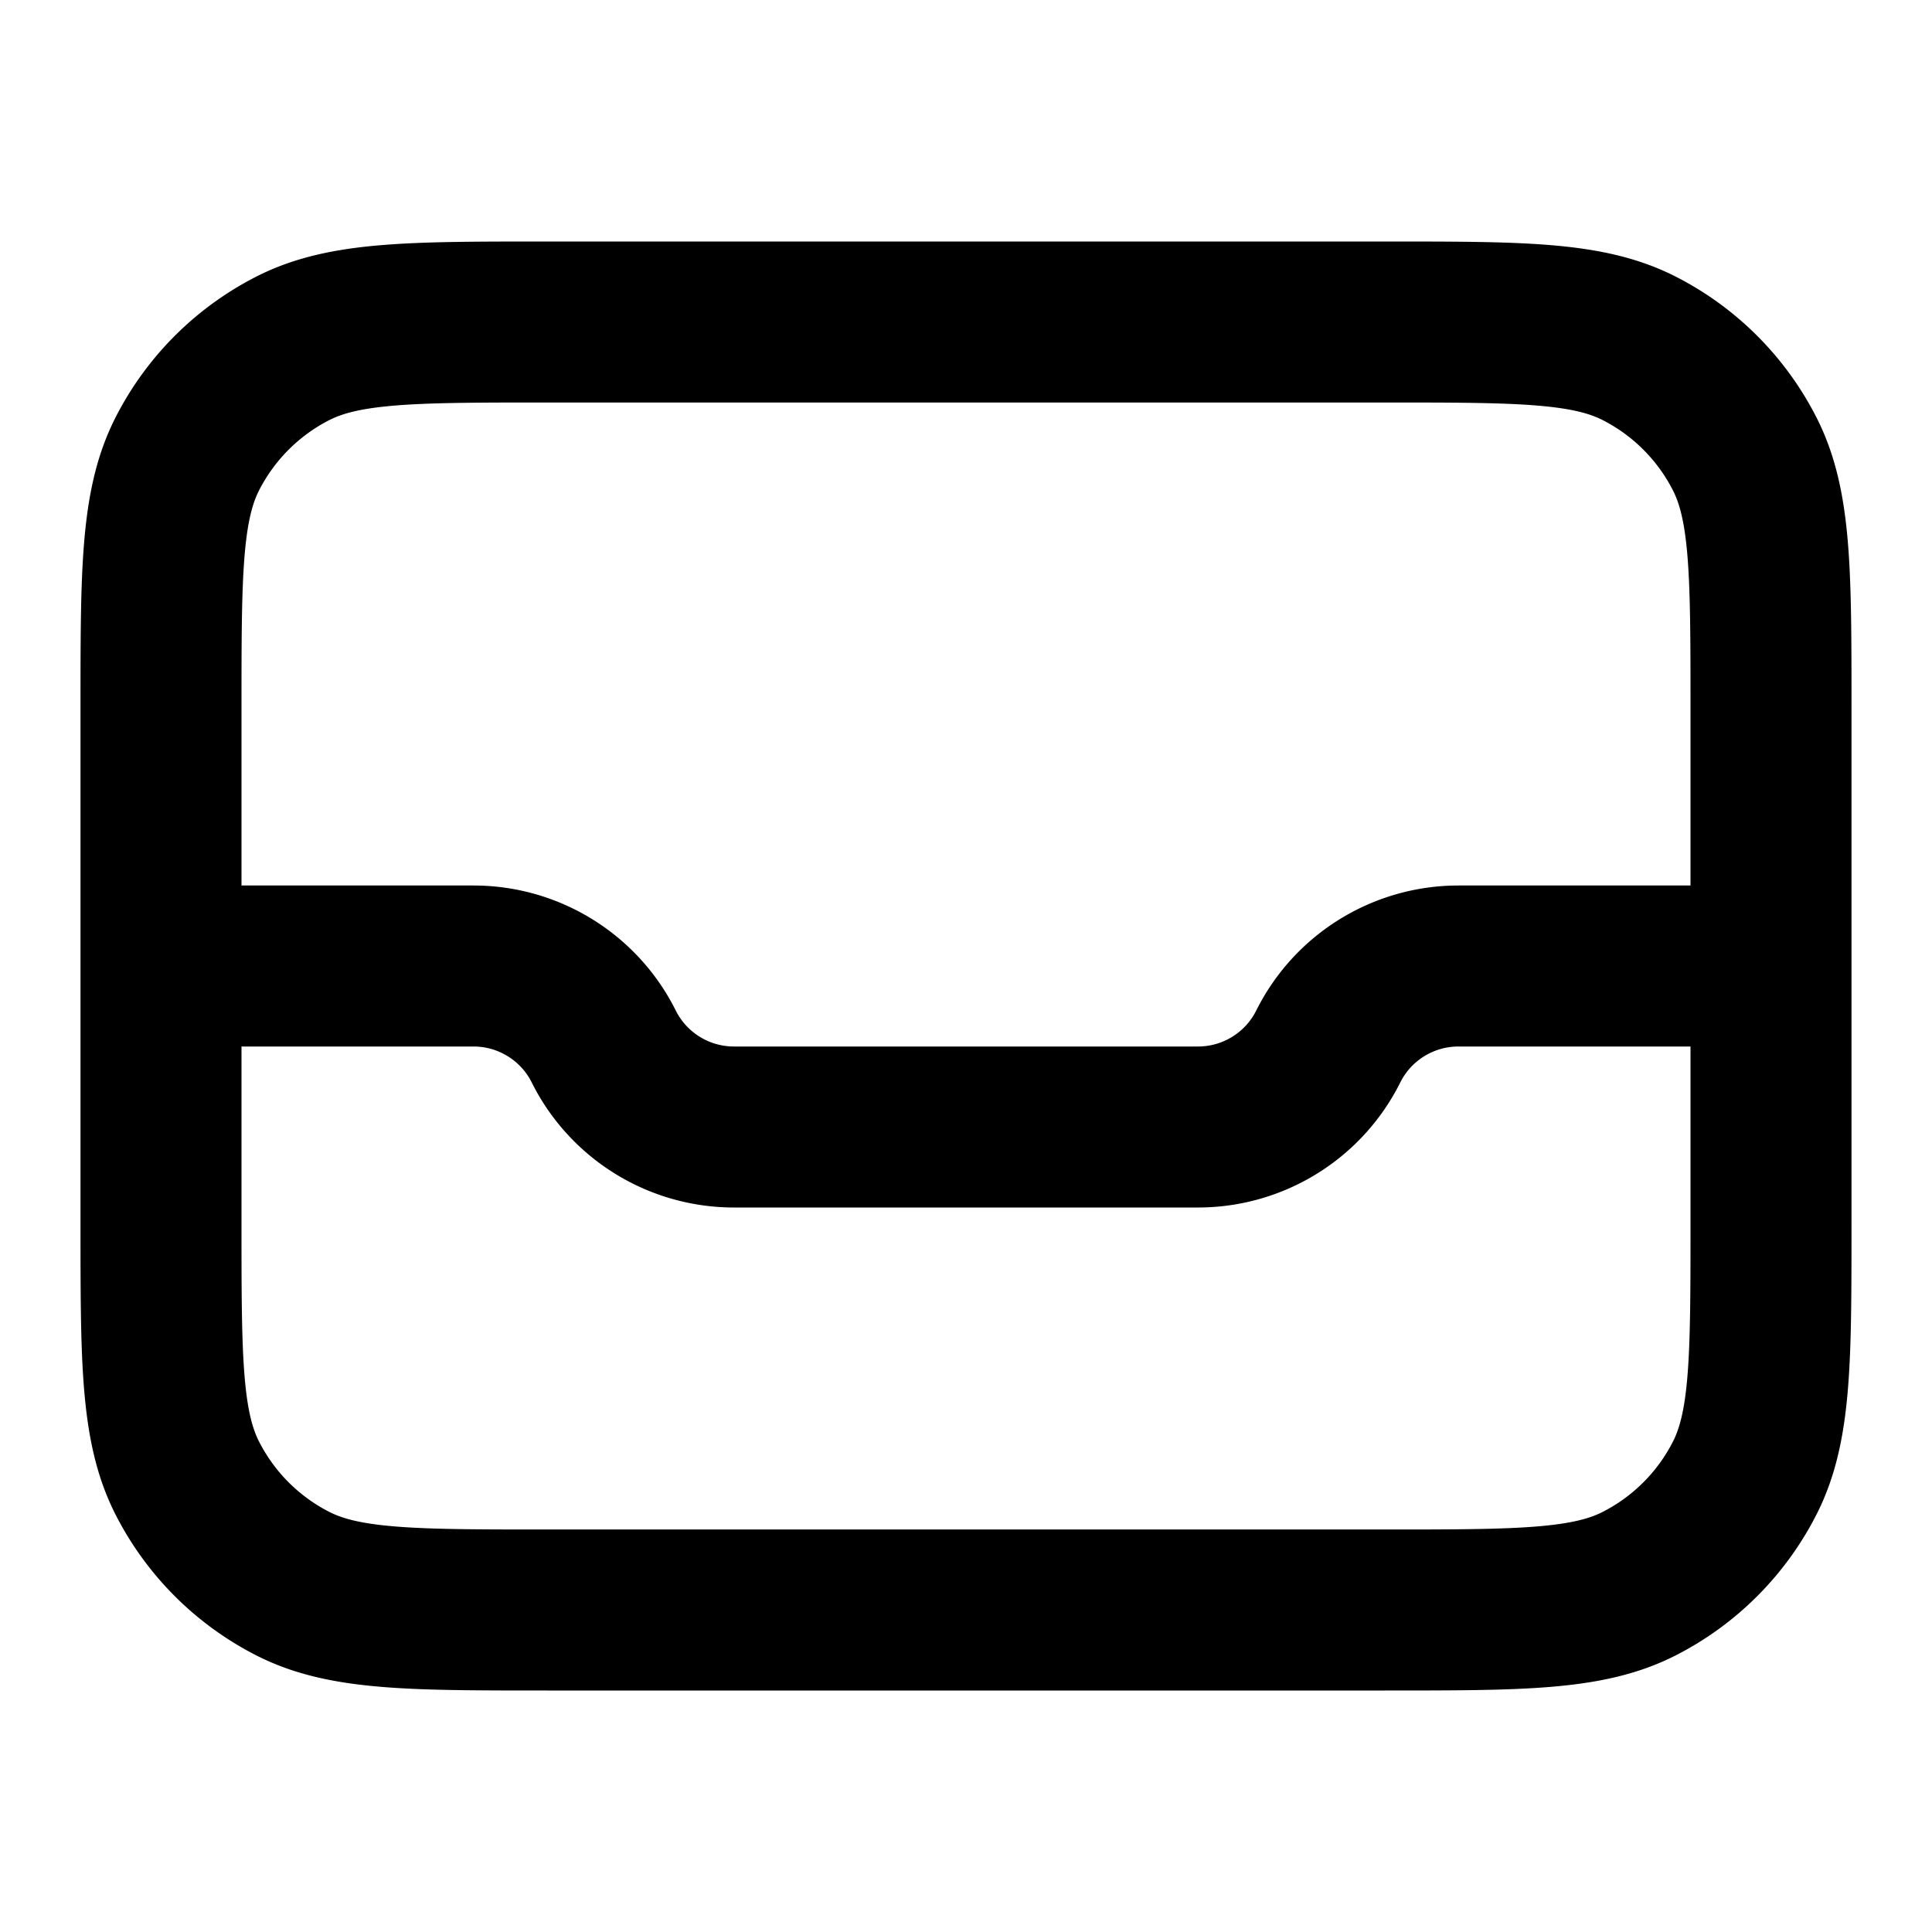<svg xmlns="http://www.w3.org/2000/svg" fill="none" viewBox="0 0 24 24"><path stroke="currentColor" stroke-linecap="round" stroke-linejoin="round" stroke-width="2" d="M2 12h3.882c.685 0 1.312.387 1.618 1s.933 1 1.618 1h5.764c.685 0 1.312-.387 1.618-1s.933-1 1.618-1H22M2 12V8.8c0-1.68 0-2.52.327-3.162a3 3 0 0 1 1.311-1.311C4.28 4 5.12 4 6.8 4h10.4c1.68 0 2.52 0 3.162.327a3 3 0 0 1 1.311 1.311C22 6.28 22 7.12 22 8.8V12M2 12v3.2c0 1.68 0 2.52.327 3.162a3 3 0 0 0 1.311 1.311C4.28 20 5.12 20 6.8 20h10.4c1.68 0 2.52 0 3.162-.327a3 3 0 0 0 1.311-1.311C22 17.72 22 16.88 22 15.2V12"/></svg>
